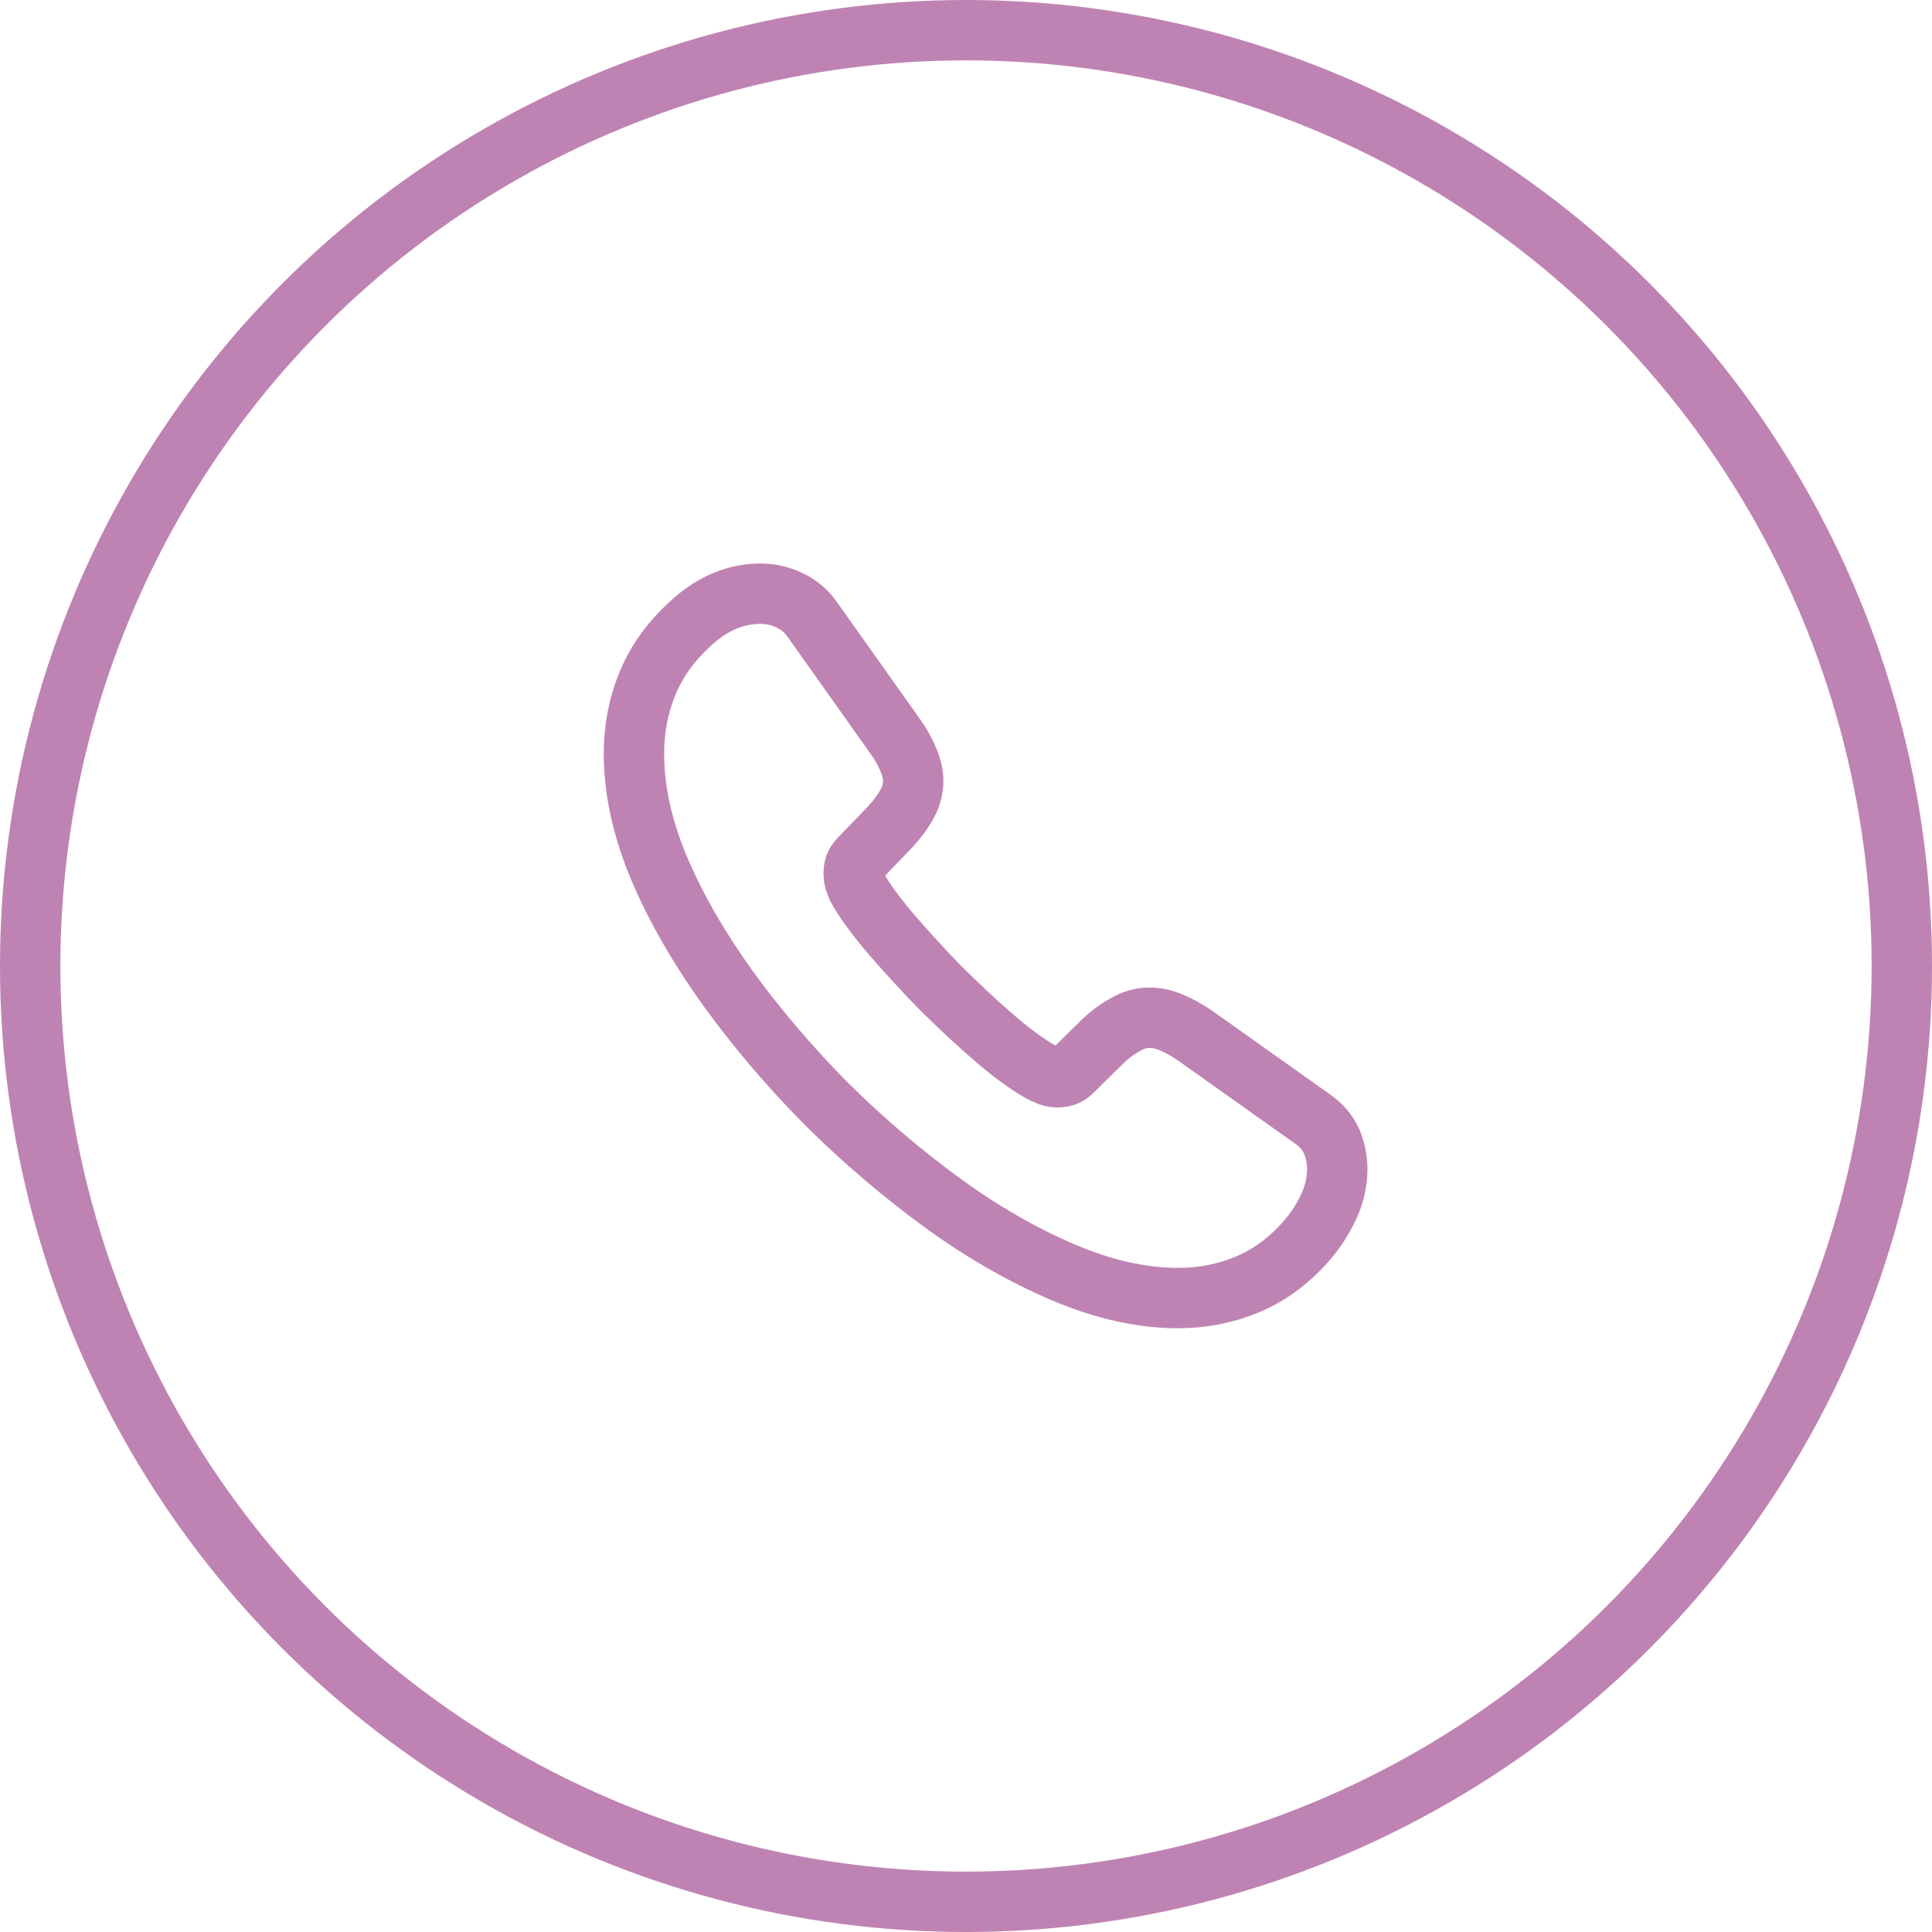 <svg width="48" height="48" viewBox="0 0 48 48" fill="none" xmlns="http://www.w3.org/2000/svg">
<path d="M33.224 29.039C33.224 29.354 33.154 29.677 33.005 29.992C32.856 30.308 32.664 30.605 32.41 30.885C31.981 31.358 31.509 31.699 30.975 31.918C30.45 32.136 29.881 32.25 29.269 32.25C28.376 32.25 27.422 32.04 26.416 31.611C25.41 31.183 24.404 30.605 23.406 29.879C22.4 29.144 21.446 28.33 20.536 27.429C19.635 26.519 18.821 25.565 18.095 24.567C17.378 23.57 16.8 22.573 16.38 21.584C15.96 20.586 15.75 19.633 15.75 18.723C15.75 18.128 15.855 17.559 16.065 17.034C16.275 16.5 16.608 16.01 17.071 15.572C17.631 15.021 18.244 14.75 18.891 14.75C19.136 14.75 19.381 14.803 19.6 14.908C19.828 15.012 20.029 15.17 20.186 15.398L22.216 18.259C22.374 18.477 22.488 18.679 22.566 18.871C22.645 19.055 22.689 19.239 22.689 19.405C22.689 19.615 22.628 19.825 22.505 20.026C22.391 20.227 22.225 20.438 22.015 20.648L21.35 21.339C21.254 21.435 21.21 21.549 21.21 21.689C21.21 21.759 21.219 21.82 21.236 21.89C21.262 21.96 21.289 22.012 21.306 22.065C21.464 22.354 21.735 22.73 22.12 23.185C22.514 23.64 22.934 24.104 23.389 24.567C23.861 25.031 24.316 25.46 24.78 25.854C25.235 26.239 25.611 26.501 25.909 26.659C25.953 26.676 26.005 26.703 26.066 26.729C26.136 26.755 26.206 26.764 26.285 26.764C26.434 26.764 26.547 26.711 26.644 26.615L27.309 25.959C27.527 25.74 27.738 25.574 27.939 25.469C28.14 25.346 28.341 25.285 28.56 25.285C28.726 25.285 28.901 25.32 29.094 25.399C29.286 25.477 29.488 25.591 29.706 25.74L32.602 27.796C32.83 27.954 32.987 28.137 33.084 28.356C33.171 28.575 33.224 28.794 33.224 29.039Z" stroke="#BF83B3" stroke-width="1.5" stroke-miterlimit="10"/>
<circle cx="24" cy="24" r="23.25" stroke="#BF83B3" stroke-width="1.5"/>
</svg>
